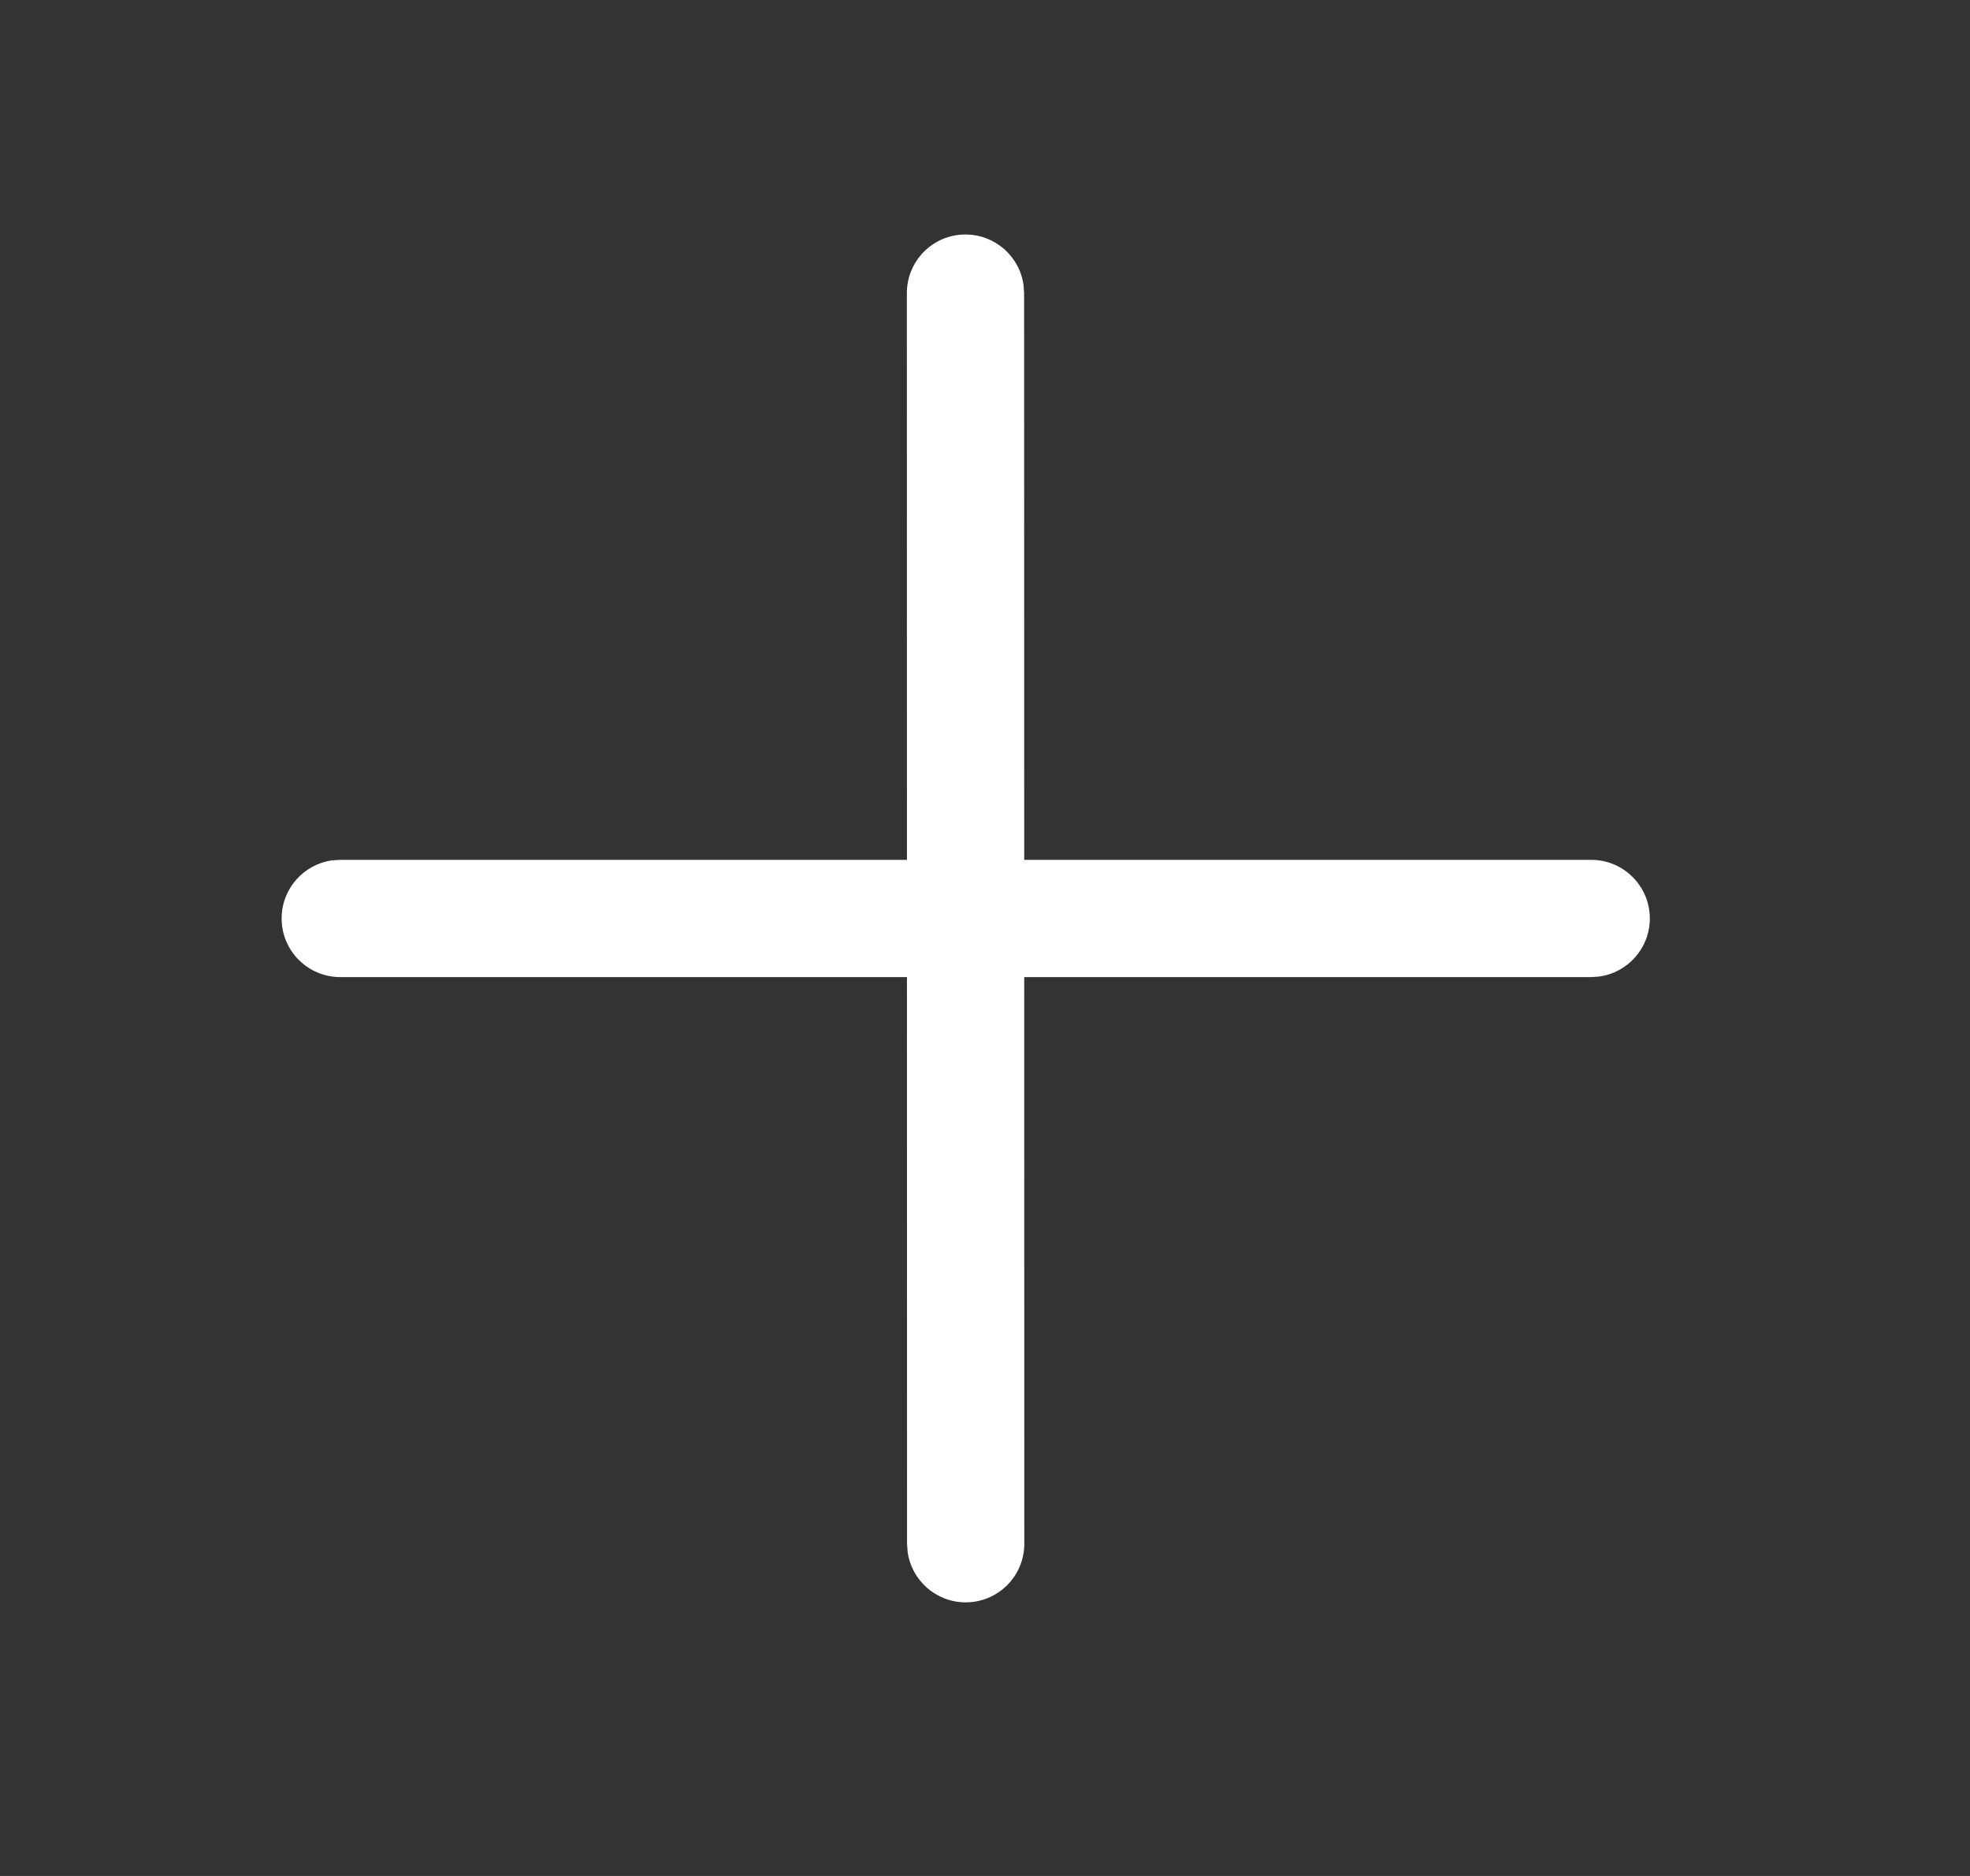 <svg width="21" height="20" viewBox="0 0 21 20" fill="none" xmlns="http://www.w3.org/2000/svg">
<rect x="0" y="0" width="21" height="20" fill="#333333" stroke="none"/>
<path d="M10.291 2.5C10.608 2.5 10.87 2.735 10.911 3.04L10.917 3.125L10.918 9.167H16.962C17.307 9.167 17.587 9.447 17.587 9.792C17.587 10.108 17.352 10.37 17.047 10.411L16.962 10.417H10.918L10.919 16.458C10.919 16.803 10.64 17.083 10.294 17.083C9.978 17.083 9.716 16.848 9.675 16.543L9.669 16.458L9.668 10.417H3.627C3.282 10.417 3.002 10.137 3.002 9.792C3.002 9.475 3.237 9.214 3.542 9.172L3.627 9.167H9.668L9.667 3.125C9.667 2.78 9.946 2.5 10.291 2.5Z" fill="white"/>
</svg>
